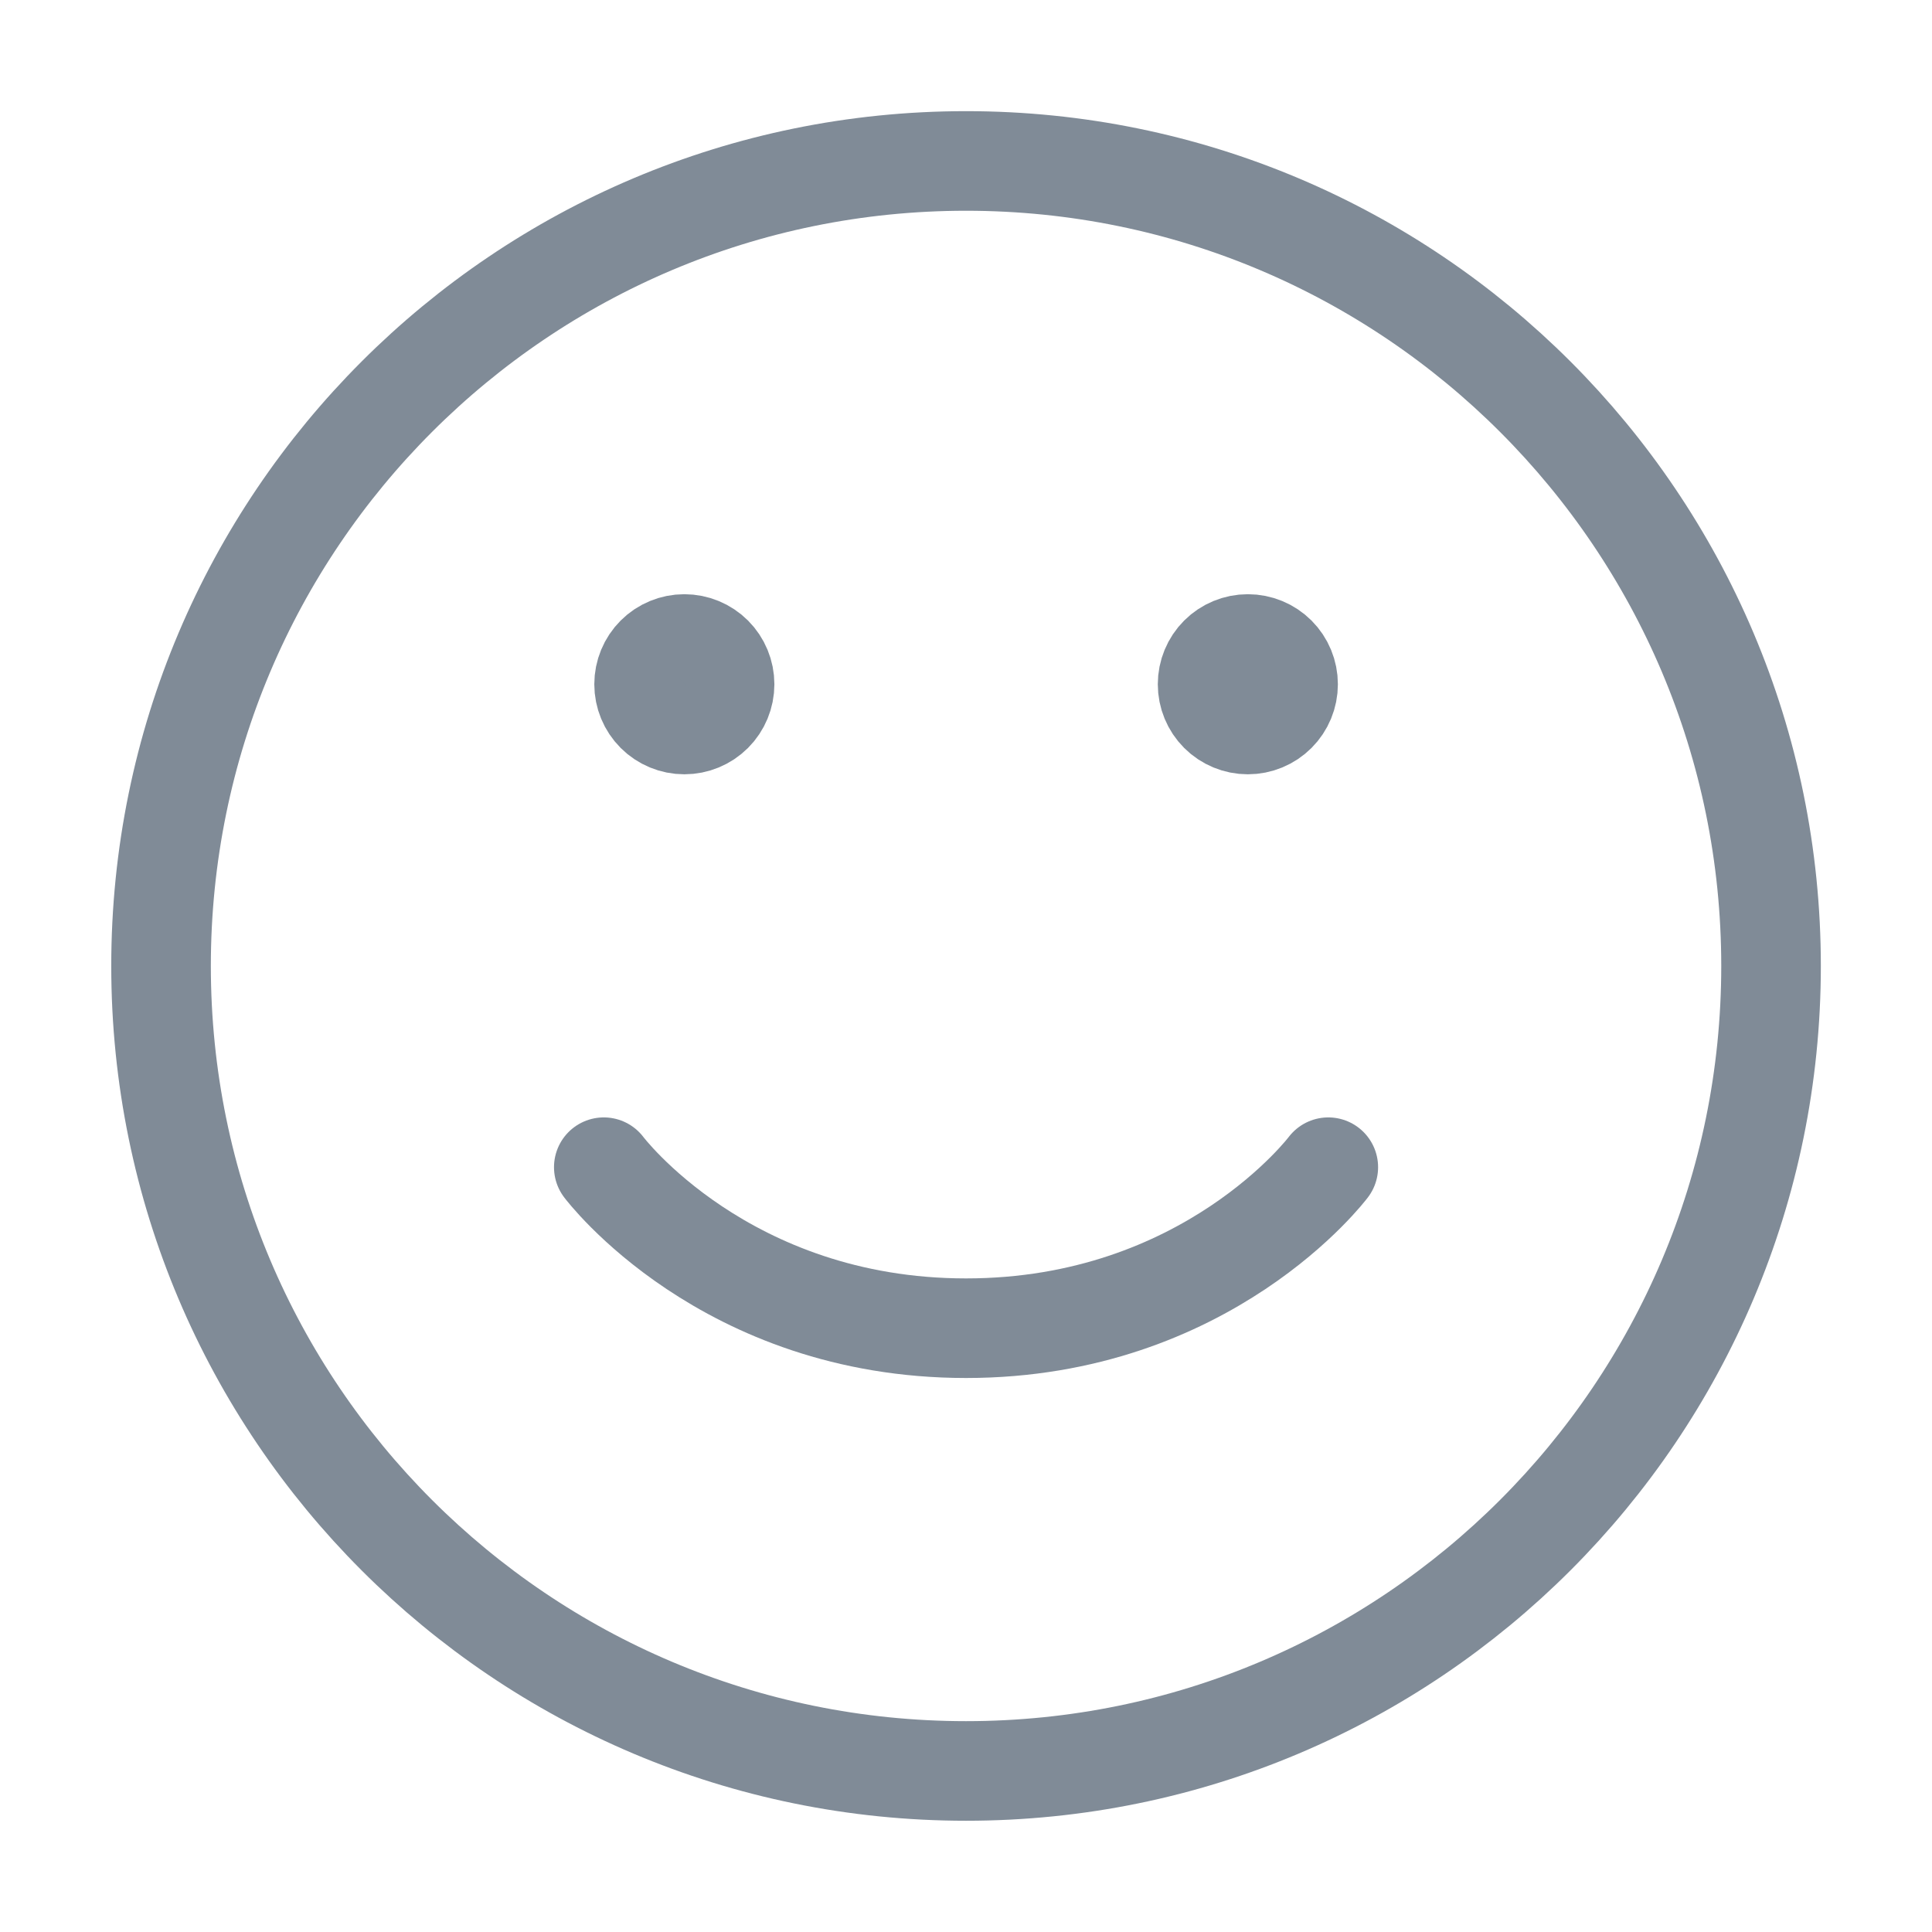 <svg width="42" height="42" viewBox="0 0 42 42" fill="none" xmlns="http://www.w3.org/2000/svg">
<path d="M21.001 38.499C11.336 38.499 3.501 30.664 3.501 20.999C3.501 11.334 11.336 3.499 21.001 3.499C30.666 3.499 38.501 11.334 38.501 20.999C38.501 30.664 30.666 38.499 21.001 38.499Z" stroke="#808B97" stroke-width="2.165" stroke-linecap="round" stroke-linejoin="round"/>
<path d="M28.876 25.374C28.876 25.374 26.251 28.874 21.001 28.874C15.751 28.874 13.126 25.374 13.126 25.374" stroke="#808B97" stroke-width="2.165" stroke-linecap="round" stroke-linejoin="round"/>
<path d="M27.127 15.75C26.895 15.75 26.672 15.658 26.508 15.494C26.344 15.33 26.252 15.107 26.252 14.875C26.252 14.643 26.344 14.42 26.508 14.256C26.672 14.092 26.895 14 27.127 14C27.359 14 27.582 14.092 27.746 14.256C27.91 14.42 28.002 14.643 28.002 14.875C28.002 15.107 27.91 15.33 27.746 15.494C27.582 15.658 27.359 15.75 27.127 15.75ZM14.877 15.75C14.645 15.75 14.422 15.658 14.258 15.494C14.094 15.33 14.002 15.107 14.002 14.875C14.002 14.643 14.094 14.42 14.258 14.256C14.422 14.092 14.645 14 14.877 14C15.109 14 15.332 14.092 15.496 14.256C15.66 14.42 15.752 14.643 15.752 14.875C15.752 15.107 15.66 15.33 15.496 15.494C15.332 15.658 15.109 15.75 14.877 15.75Z" fill="#808B97" stroke="#808B97" stroke-width="2.165" stroke-linecap="round" stroke-linejoin="round"/>
</svg>
